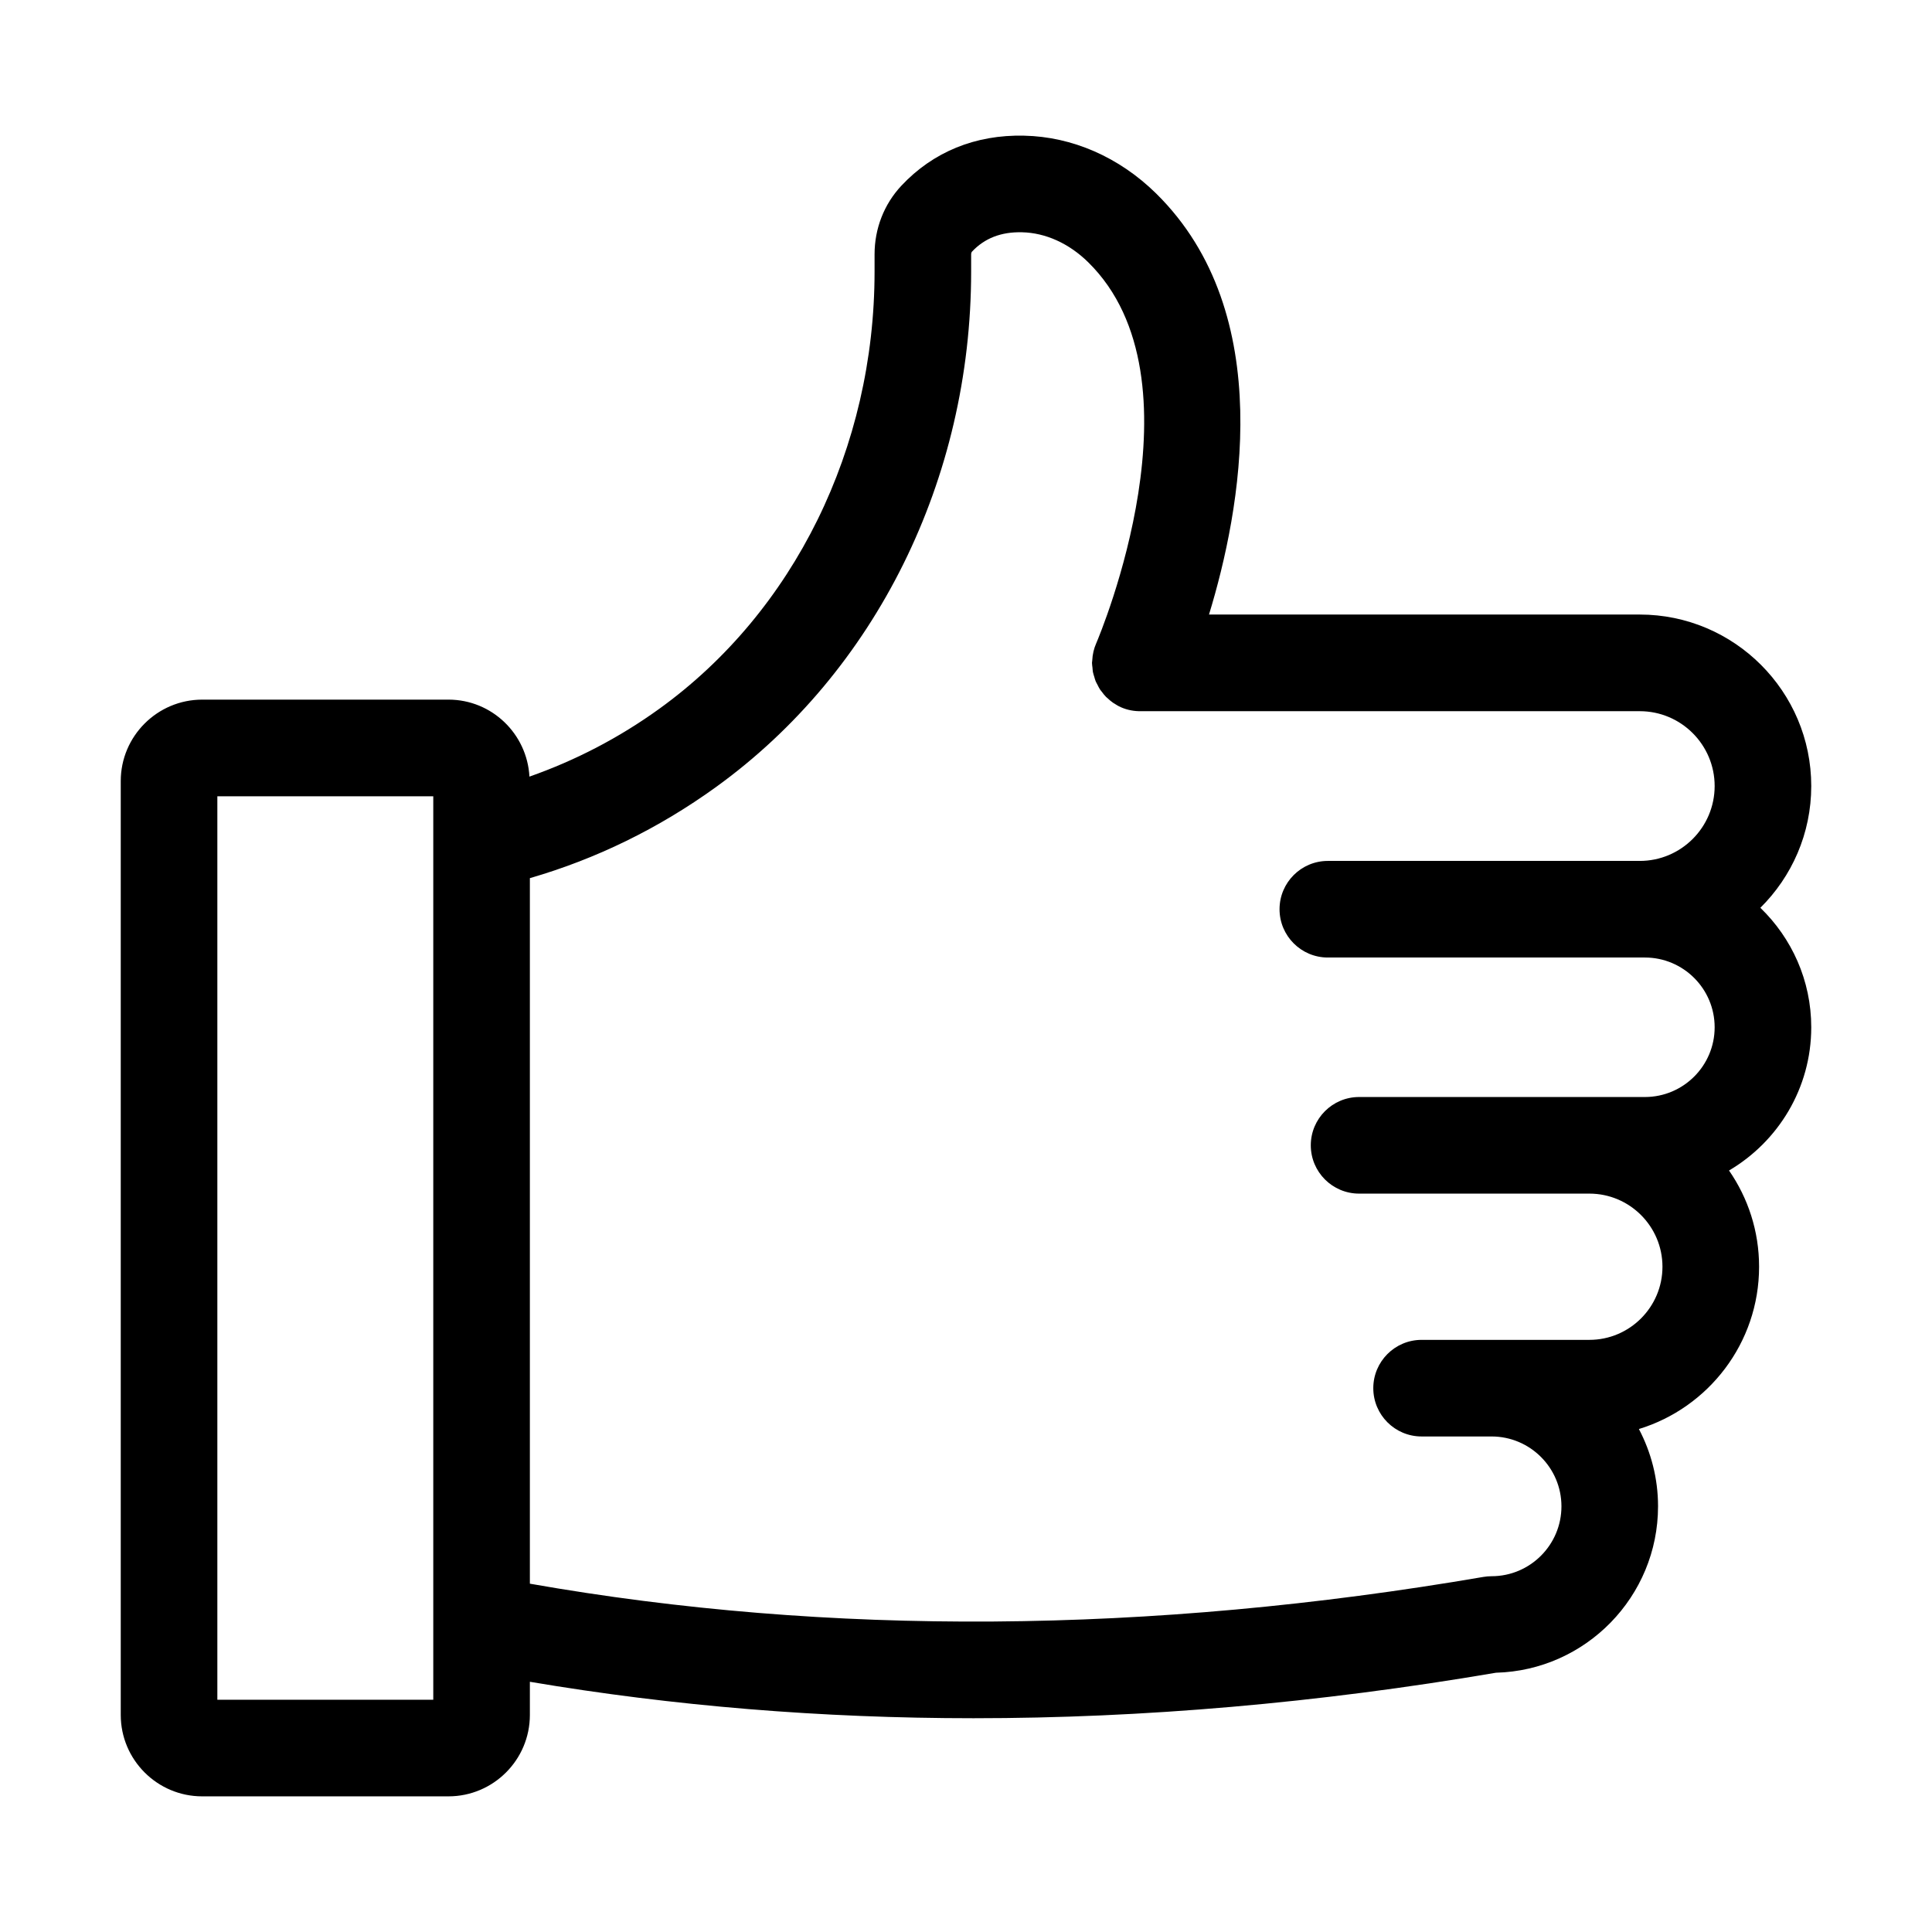 <svg xmlns="http://www.w3.org/2000/svg" enable-background="new 0 0 80 80" viewBox="0 0 80 80"><path d="M75,32.548c0-3.916-3.186-7.101-7.101-7.101H50.062
	c1.311-4.285,2.868-12.455-2.189-17.435c-1.526-1.502-3.468-2.353-5.469-2.394
	c-2.017-0.048-3.773,0.675-5.082,2.074c-0.715,0.765-1.108,1.772-1.108,2.837
	v0.711c0,7.311-3.331,14.08-8.909,18.106c-1.679,1.212-3.485,2.145-5.382,2.812
	c-0.097-1.772-1.557-3.188-3.353-3.188H8.371C6.513,28.972,5,30.484,5,32.342
	v38.67c0,1.858,1.513,3.371,3.371,3.371h10.199c1.858,0,3.371-1.512,3.371-3.371
	v-1.373c5.945,1.005,12.078,1.509,18.368,1.509c7.033,0,14.263-0.628,21.637-1.884
	c3.717-0.098,6.71-3.151,6.71-6.891c0-1.155-0.289-2.243-0.793-3.2
	c2.878-0.88,4.977-3.559,4.977-6.721c0-1.479-0.461-2.851-1.245-3.984
	C73.629,47.27,75,45.063,75,42.537c0-1.941-0.81-3.694-2.107-4.947
	C74.193,36.302,75,34.518,75,32.548z M17.941,70.383H9V32.972h8.941V70.383z
	 M68.112,39.649C69.704,39.649,71,40.944,71,42.537s-1.296,2.888-2.888,2.888H65.812
	h-9.535c-1.104,0-2,0.896-2,2s0.896,2,2,2H65.812c1.669,0,3.027,1.358,3.027,3.028
	c0,1.669-1.358,3.028-3.027,3.028h-4.05h-2.897c-1.104,0-2,0.896-2,2s0.896,2,2,2h2.897
	c1.596,0,2.894,1.298,2.894,2.893c0,1.596-1.298,2.894-2.894,2.894
	c-0.113,0-0.227,0.01-0.338,0.029c-13.827,2.371-27.101,2.46-39.483,0.28
	v-29.215c2.742-0.794,5.329-2.056,7.704-3.77
	c6.617-4.777,10.568-12.758,10.568-21.35v-0.711c0-0.056,0.021-0.095,0.029-0.105
	c0.525-0.562,1.213-0.83,2.078-0.808c0.976,0.021,1.95,0.463,2.745,1.246
	c4.918,4.842,0.489,15.397,0.329,15.769c-0.099,0.222-0.156,0.465-0.167,0.721
	c-0.001,0.025-0.008,0.051-0.008,0.076c0,0.006-0.002,0.012-0.002,0.018
	c0,0.068,0.013,0.133,0.02,0.2c0.006,0.059,0.007,0.119,0.018,0.178
	c0.013,0.07,0.037,0.135,0.057,0.202c0.018,0.058,0.031,0.117,0.054,0.173
	c0.022,0.055,0.053,0.105,0.08,0.158c0.033,0.064,0.064,0.13,0.103,0.19
	c0.023,0.035,0.051,0.065,0.077,0.099c0.054,0.072,0.107,0.143,0.171,0.207
	c0.018,0.018,0.039,0.033,0.057,0.05c0.076,0.071,0.154,0.14,0.242,0.2
	c0.009,0.006,0.02,0.011,0.03,0.017c0.092,0.06,0.185,0.118,0.289,0.163
	c0.276,0.122,0.564,0.17,0.847,0.164h20.635C69.609,29.447,71,30.838,71,32.548
	s-1.391,3.101-3.101,3.101H54.983c-1.104,0-2,0.896-2,2s0.896,2,2,2h12.916H68.112z"/></svg>